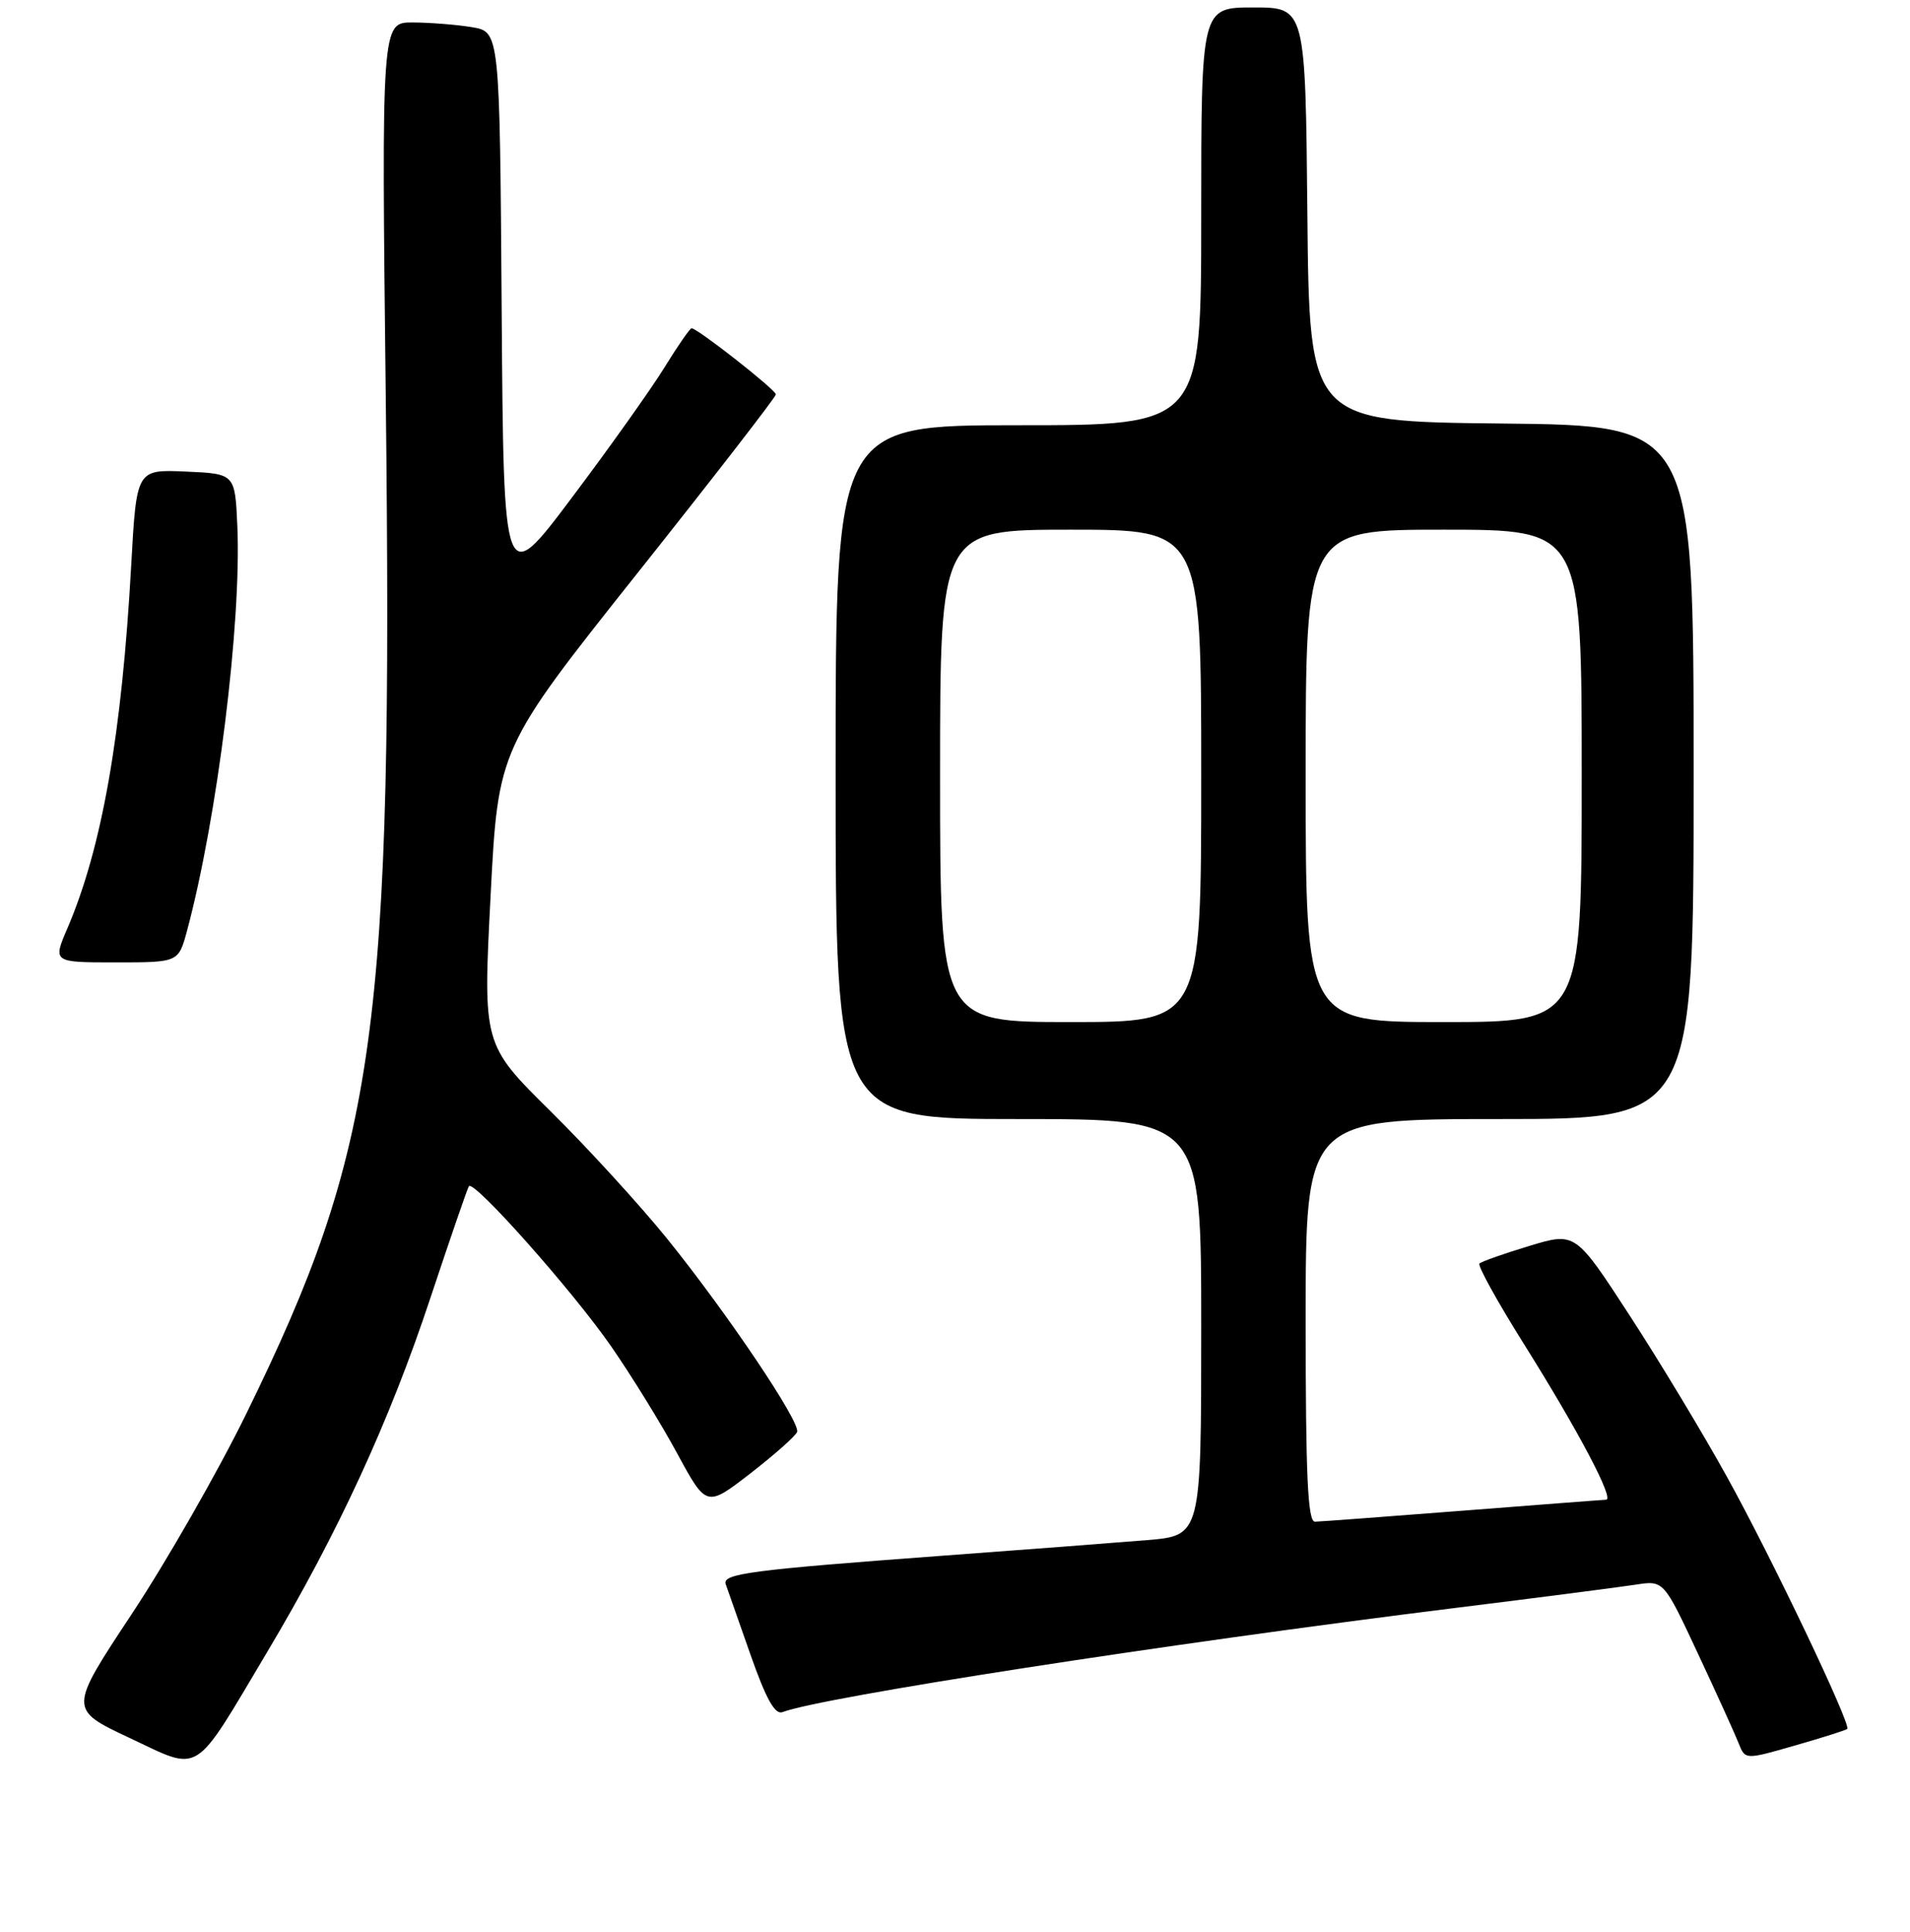 <?xml version="1.0" encoding="UTF-8" standalone="no"?>
<!DOCTYPE svg PUBLIC "-//W3C//DTD SVG 1.1//EN" "http://www.w3.org/Graphics/SVG/1.1/DTD/svg11.dtd" >
<svg xmlns="http://www.w3.org/2000/svg" xmlns:xlink="http://www.w3.org/1999/xlink" version="1.1" viewBox="0 0 256 259">
 <g >
 <path fill="currentColor"
d=" M 35.77 221.51 C 45.27 205.57 52.21 190.51 57.68 174.00 C 60.33 166.03 62.65 159.28 62.85 159.00 C 63.51 158.11 76.86 173.15 81.94 180.51 C 84.66 184.43 88.64 190.89 90.78 194.85 C 94.69 202.05 94.69 202.05 100.60 197.48 C 103.84 194.96 106.65 192.47 106.84 191.94 C 107.30 190.63 97.47 176.02 89.44 166.07 C 85.81 161.58 78.77 153.87 73.79 148.95 C 64.73 140.00 64.73 140.00 65.75 120.16 C 66.77 100.32 66.77 100.32 85.37 76.91 C 95.61 64.03 103.99 53.22 103.99 52.87 C 104.00 52.26 93.48 44.00 92.69 44.00 C 92.48 44.00 90.84 46.36 89.06 49.25 C 87.28 52.14 81.70 59.99 76.66 66.69 C 67.50 78.89 67.50 78.89 67.24 41.57 C 66.98 4.26 66.98 4.26 63.24 3.64 C 61.18 3.30 57.62 3.02 55.31 3.01 C 51.13 3.00 51.13 3.00 51.71 53.75 C 52.68 138.10 50.52 153.77 33.00 189.52 C 29.22 197.24 22.32 209.30 17.67 216.33 C 9.21 229.12 9.21 229.12 17.35 232.95 C 27.06 237.51 25.76 238.32 35.77 221.51 Z  M 247.59 231.75 C 248.14 231.19 237.51 208.89 231.49 198.00 C 228.30 192.22 222.42 182.47 218.42 176.32 C 211.15 165.14 211.15 165.14 204.97 167.01 C 201.57 168.04 198.56 169.10 198.29 169.37 C 198.02 169.64 200.71 174.51 204.27 180.18 C 211.60 191.88 216.40 200.99 215.27 201.03 C 214.85 201.04 206.18 201.71 196.00 202.50 C 185.82 203.29 176.94 203.96 176.25 203.97 C 175.28 203.99 175.00 197.95 175.00 177.00 C 175.00 150.00 175.00 150.00 201.00 150.00 C 227.00 150.00 227.00 150.00 227.00 103.52 C 227.00 57.03 227.00 57.03 201.25 56.77 C 175.50 56.50 175.50 56.50 175.23 28.75 C 174.97 1.00 174.97 1.00 167.98 1.00 C 161.00 1.00 161.00 1.00 161.00 29.00 C 161.00 57.00 161.00 57.00 136.50 57.00 C 112.00 57.00 112.00 57.00 112.00 103.50 C 112.00 150.00 112.00 150.00 136.50 150.00 C 161.00 150.00 161.00 150.00 161.00 177.91 C 161.00 205.83 161.00 205.83 153.75 206.44 C 149.76 206.77 137.50 207.71 126.50 208.52 C 100.54 210.44 96.77 210.94 97.27 212.35 C 97.49 212.98 98.98 217.22 100.58 221.77 C 102.66 227.71 103.87 229.88 104.87 229.50 C 110.06 227.50 156.26 220.35 195.00 215.54 C 206.28 214.14 217.18 212.73 219.24 212.41 C 222.99 211.83 222.99 211.83 227.58 221.66 C 230.11 227.07 232.57 232.49 233.04 233.69 C 233.91 235.89 233.91 235.89 240.59 233.97 C 244.26 232.92 247.41 231.92 247.59 231.75 Z  M 25.06 124.79 C 29.12 109.68 32.38 83.50 31.81 70.50 C 31.50 63.50 31.50 63.50 24.90 63.21 C 18.30 62.92 18.30 62.92 17.59 75.71 C 16.33 98.46 13.67 113.62 9.04 124.42 C 7.07 129.00 7.07 129.00 15.50 129.00 C 23.92 129.00 23.92 129.00 25.06 124.79 Z  M 126.00 104.00 C 126.00 71.00 126.00 71.00 143.50 71.00 C 161.00 71.00 161.00 71.00 161.00 104.00 C 161.00 137.00 161.00 137.00 143.50 137.00 C 126.00 137.00 126.00 137.00 126.00 104.00 Z  M 175.00 104.00 C 175.00 71.00 175.00 71.00 193.50 71.00 C 212.00 71.00 212.00 71.00 212.00 104.00 C 212.00 137.00 212.00 137.00 193.50 137.00 C 175.00 137.00 175.00 137.00 175.00 104.00 Z "/>
</g>
</svg>